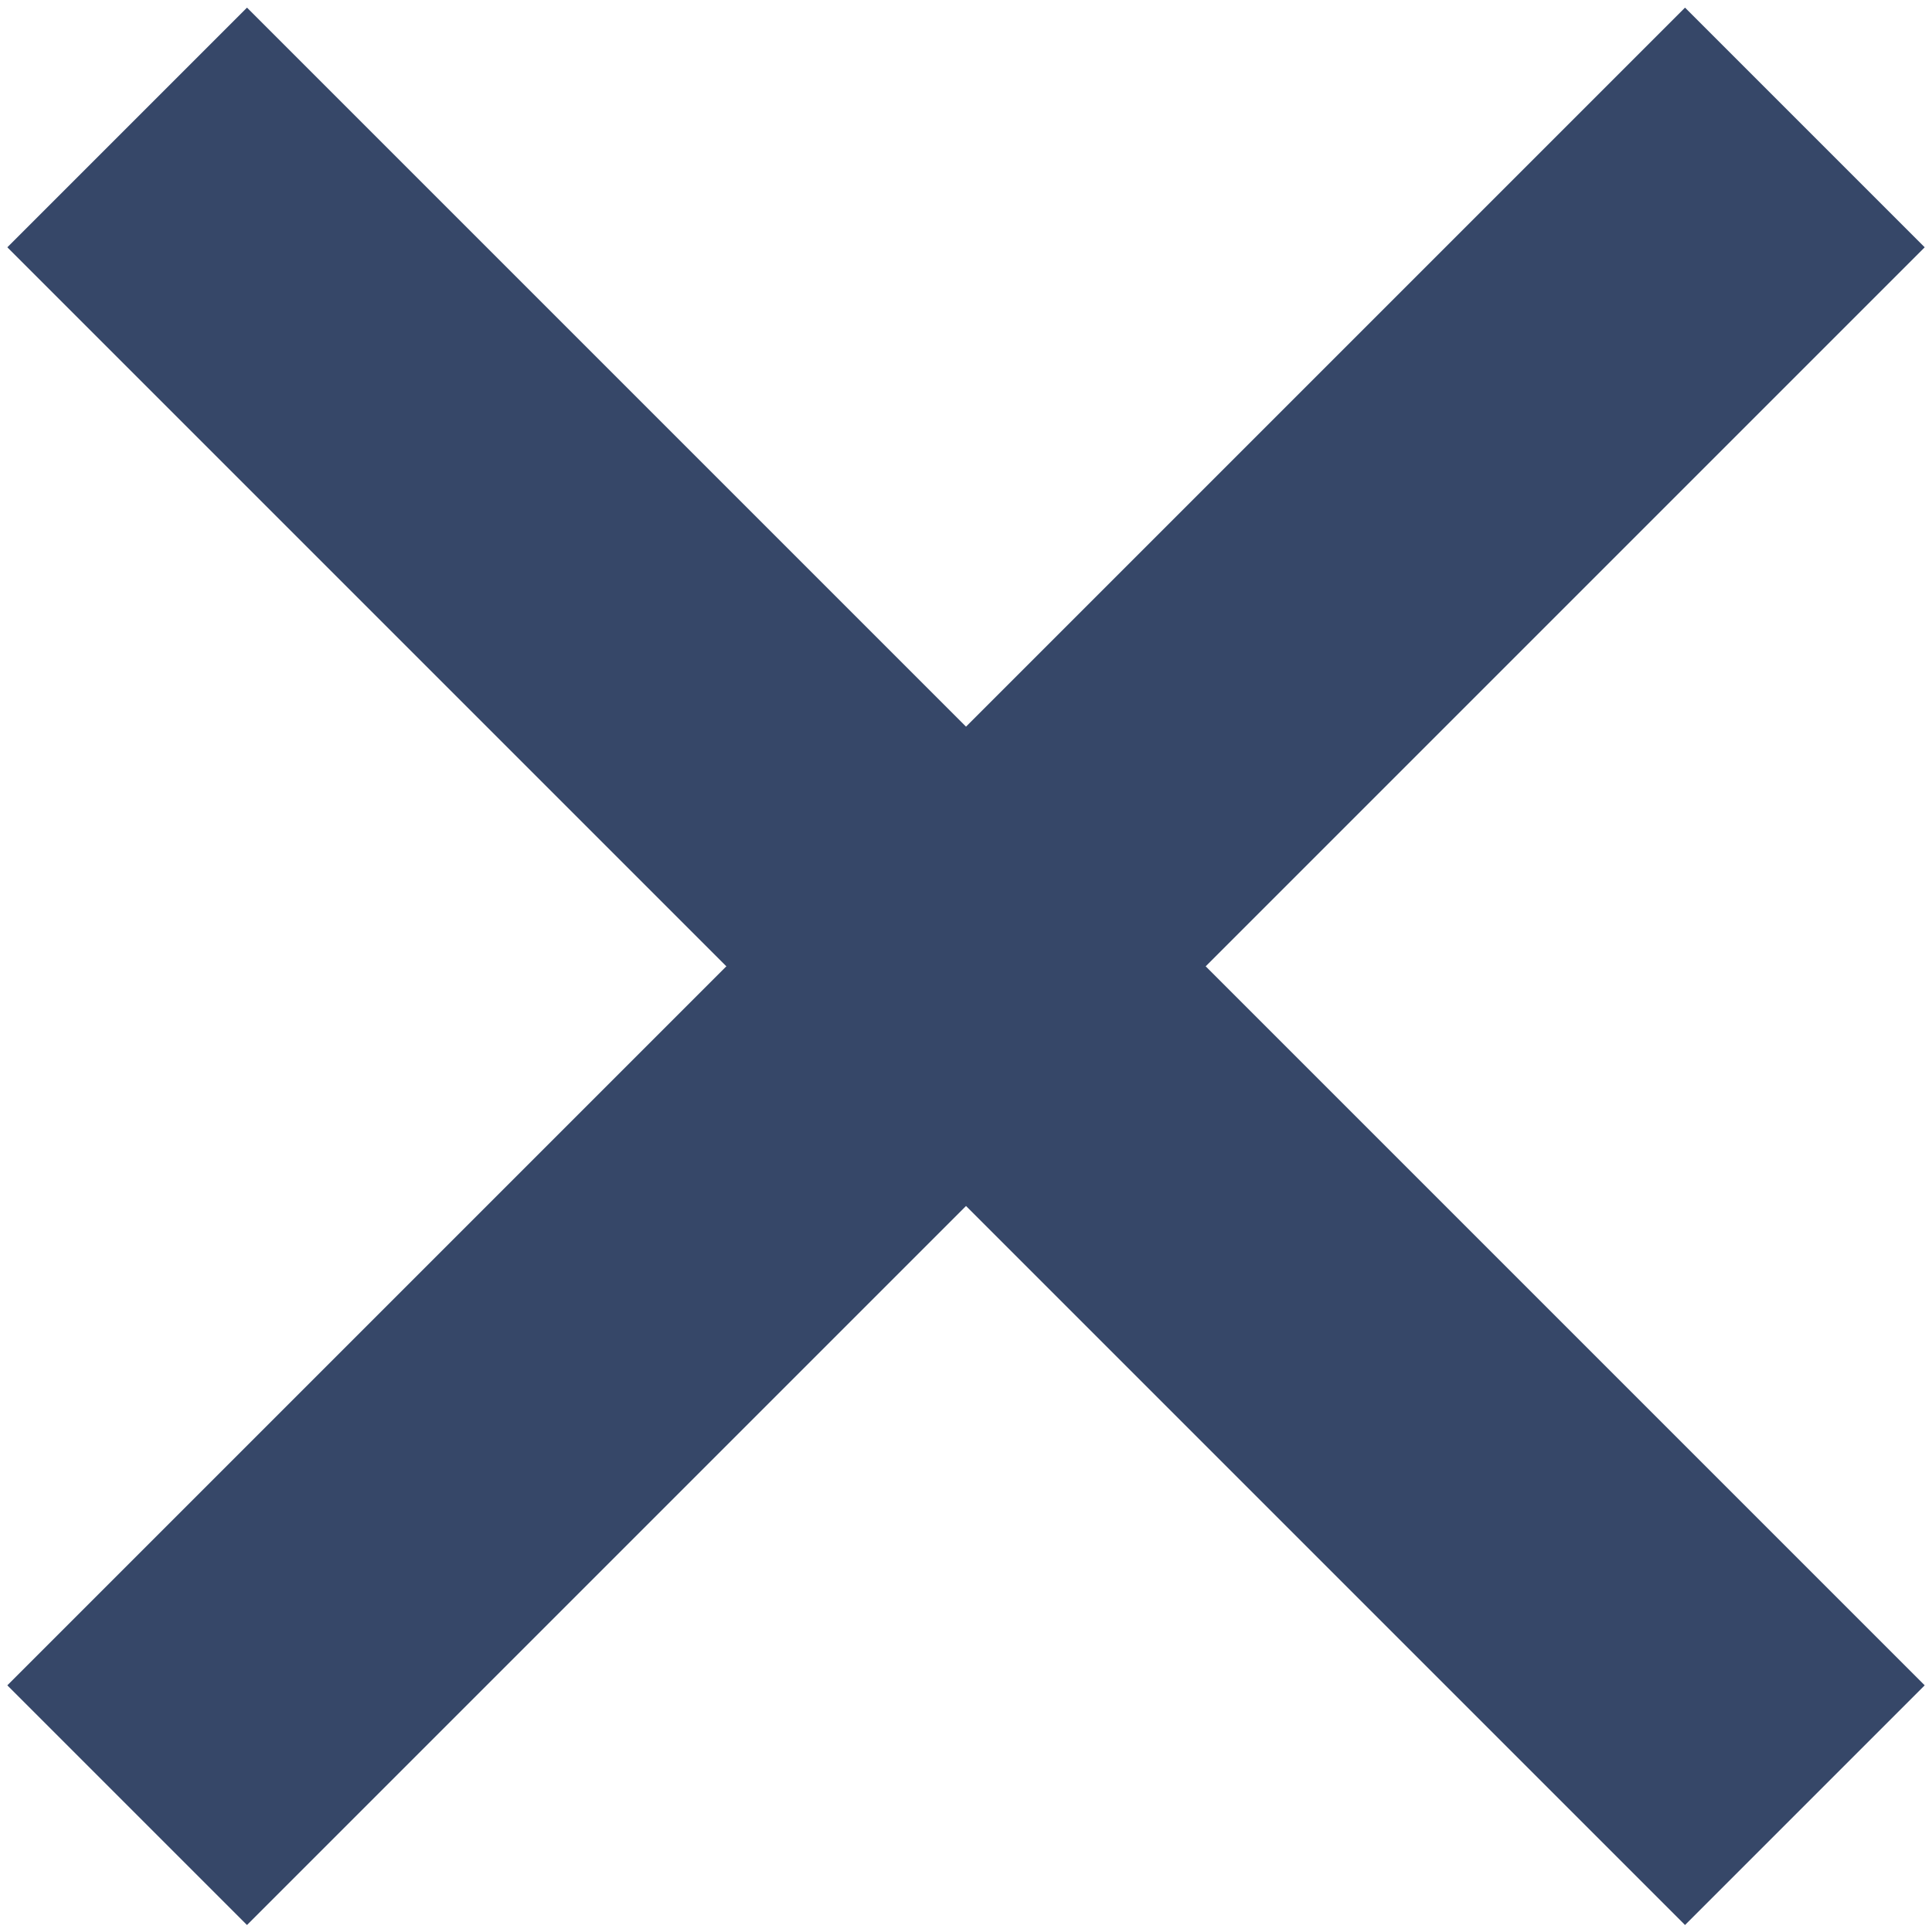 <svg width="114" height="114" viewBox="0 0 114 114" fill="none" xmlns="http://www.w3.org/2000/svg">
<rect x="0.432" y="14.592" width="20" height="140" transform="rotate(-45 0.432 14.592)" fill="#364768"/>
<rect x="14.574" y="113.587" width="20" height="140" transform="rotate(-135 14.574 113.587)" fill="#364768"/>
</svg>
